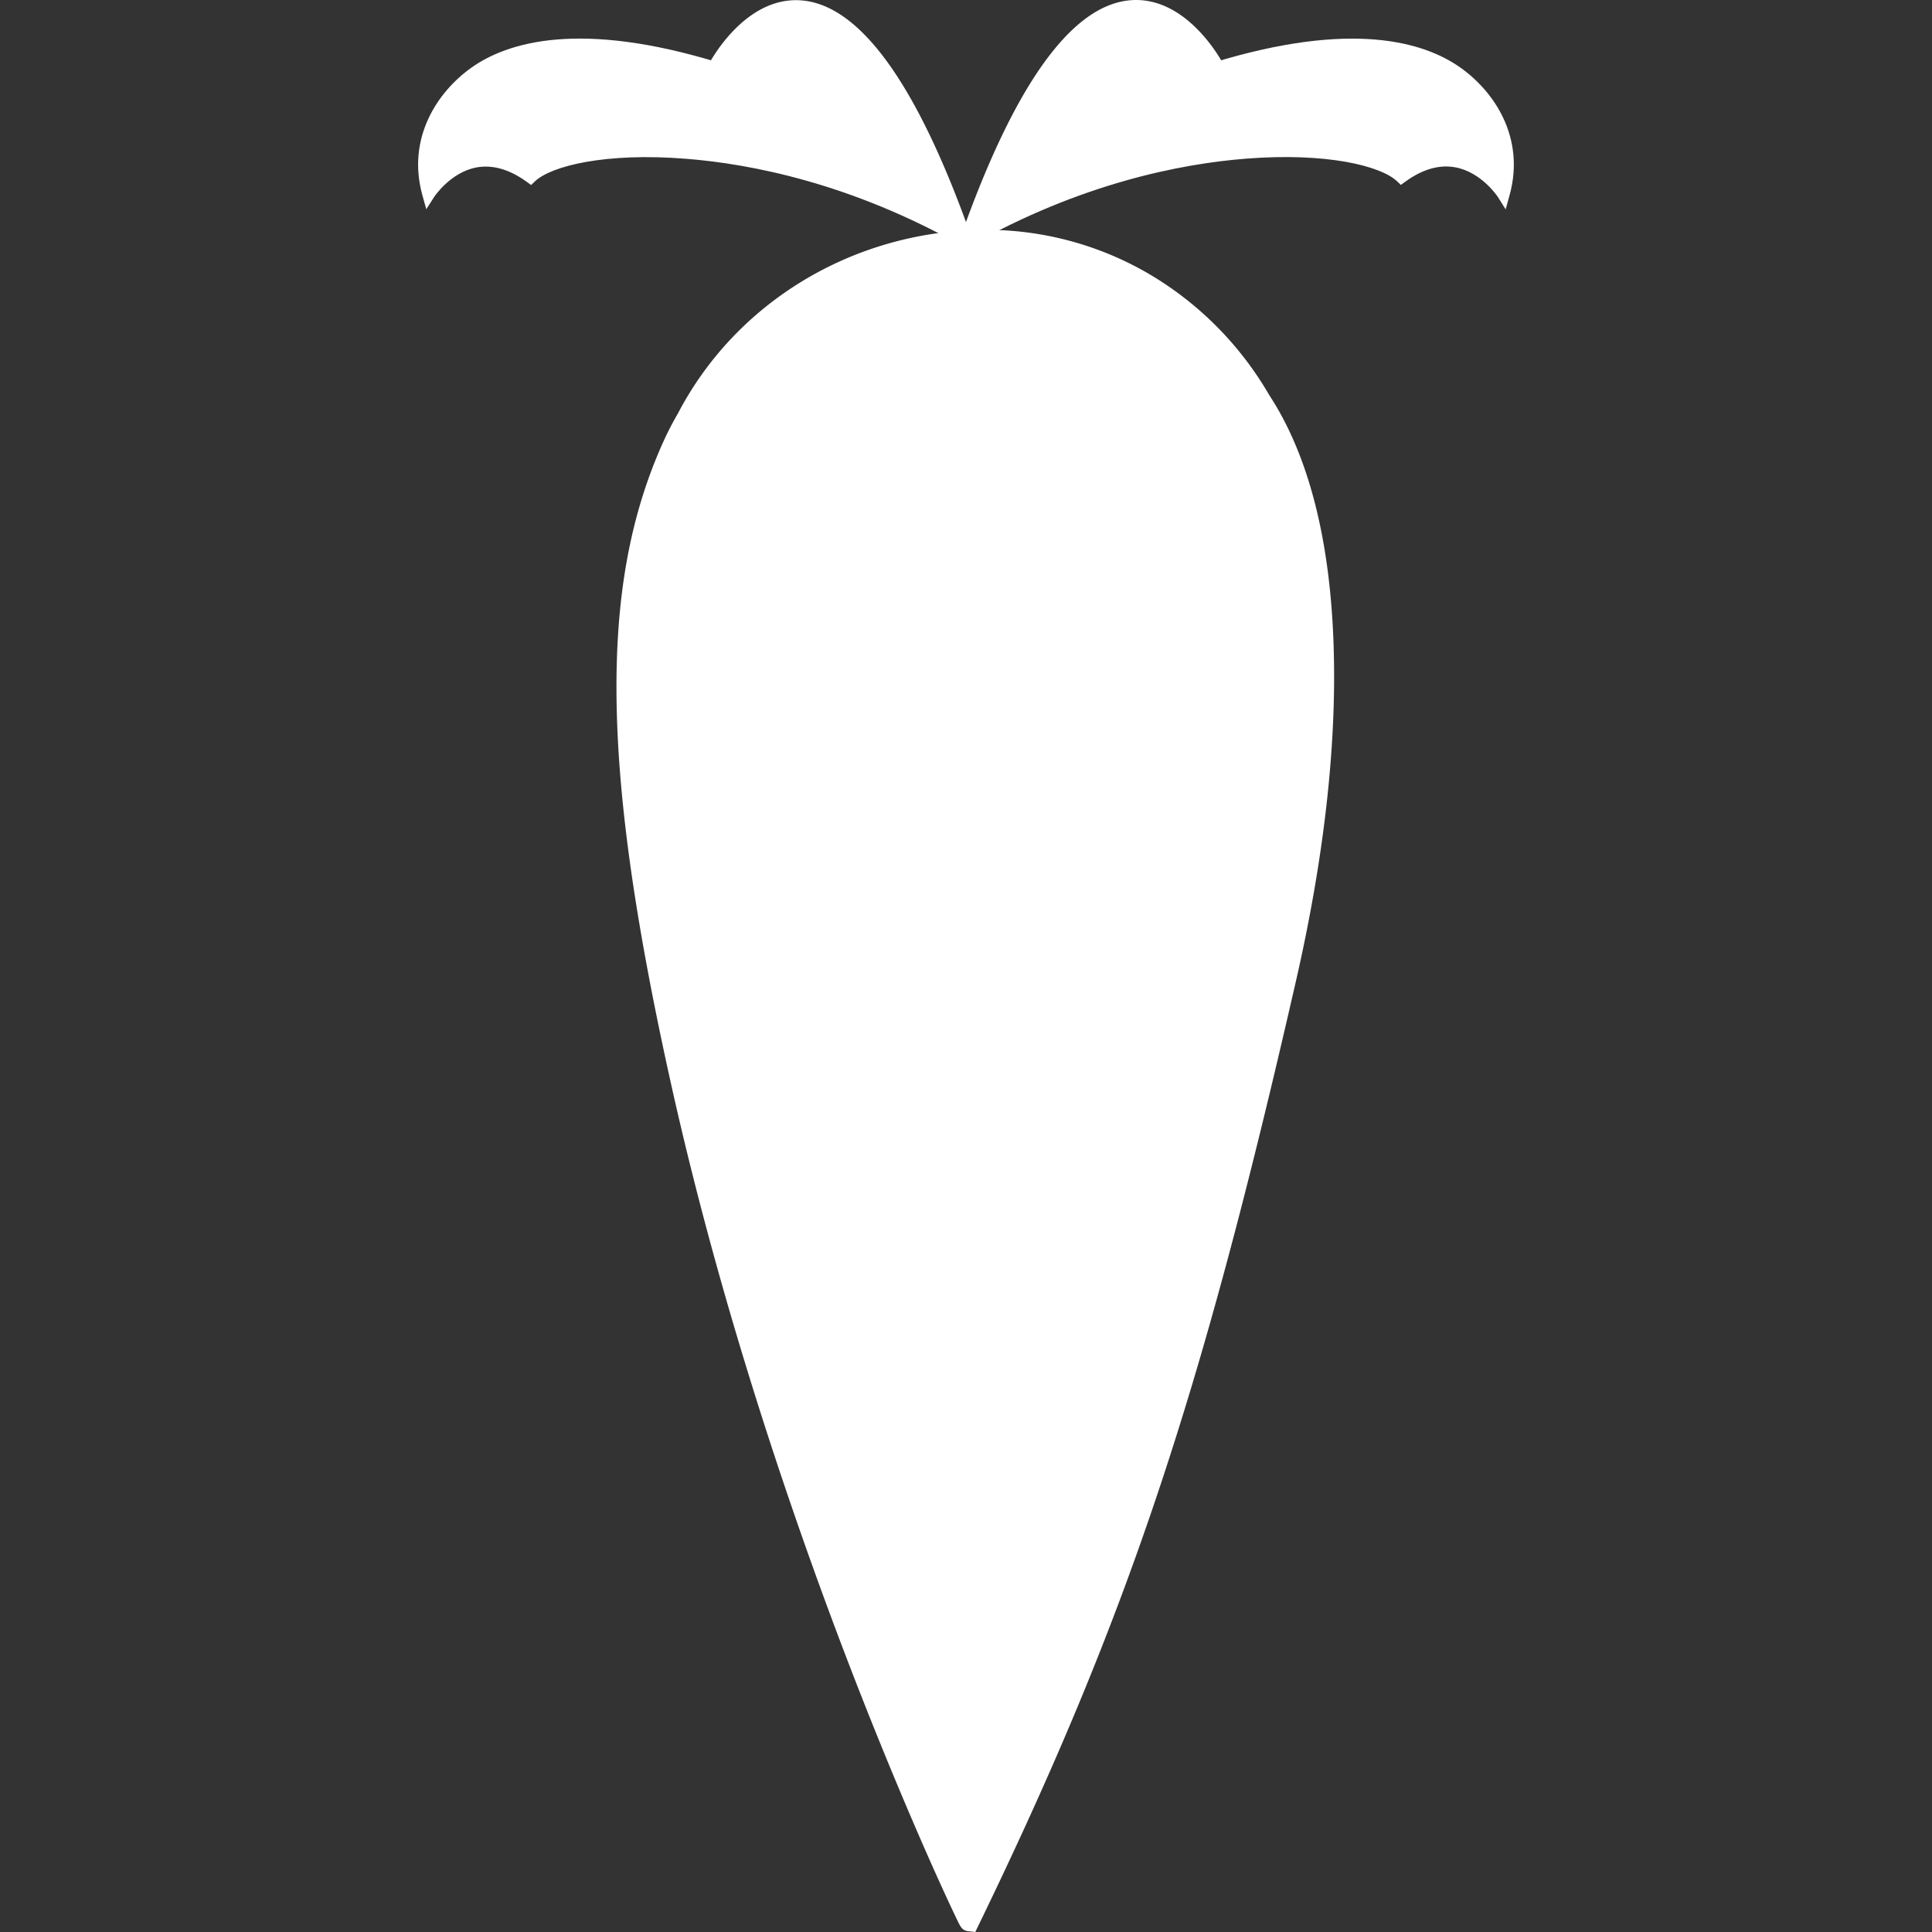 <!DOCTYPE svg PUBLIC "-//W3C//DTD SVG 1.1//EN" "http://www.w3.org/Graphics/SVG/1.1/DTD/svg11.dtd">
<!-- Uploaded to: SVG Repo, www.svgrepo.com, Transformed by: SVG Repo Mixer Tools -->
<svg width="800px" height="800px" viewBox="0 0 1024 1024" class="icon" version="1.1" xmlns="http://www.w3.org/2000/svg" fill="#ffffff">
<rect x="0" y="0" width="1024" height="1024" fill="#333333" stroke="none"/>
<g id="SVGRepo_bgCarrier" stroke-width="0"/>
<g id="SVGRepo_tracerCarrier" stroke-linecap="round" stroke-linejoin="round"/>
<g id="SVGRepo_iconCarrier">
<path d="M378.525 35.878s60.16-116.278 133.357 91.711c-7.109-10.119-146.266-71.428-133.357-91.711z" fill="#ffffff"/>
<path d="M523.287 149.56l-14.15-19.996c-2.067-2.734-20.26-12.462-37.844-21.822-50.536-26.991-92.584-50.605-96.672-66.225a9.188 9.188 0 0 1 0.93-7.293c1.436-2.722 19.617-36.064 48.87-34.043 31.458 2.194 62.021 44.69 90.735 126.339zM421.905 6.9c-24.246 0-40.199 30.23-40.348 30.551l-0.149 0.264a2.297 2.297 0 0 0-0.172 2.021c3.664 14.001 59.724 44.001 93.284 61.929 13.897 7.431 23.855 12.783 30.459 16.734-33.043-89.414-62.159-110.122-81.041-111.408q-1.022-0.092-2.033-0.092z" fill="#ffffff"/>
<path d="M645.514 35.866s-60.195-116.29-133.437 91.699c8.729-11.681 147.863-72.553 133.437-91.699z" fill="#ffffff"/>
<path d="M501.396 147.585l7.454-21.156c28.713-81.615 59.265-124.111 90.735-126.339 28.92-2.01 47.021 30.528 48.836 33.939a8.706 8.706 0 0 1 1.321 7.041c-3.25 14.828-42.496 36.903-93.411 64.226-19.181 10.337-39.05 20.926-41.52 24.28zM602.099 6.877c-0.678 0-1.367 0-2.056 0.08-18.859 1.321-47.963 22.006-80.926 111.224 7.305-4.468 18.514-10.521 33.997-18.825 34.686-18.618 87.117-46.734 89.954-59.667a1.849 1.849 0 0 0-0.276-1.7l-0.31-0.494c-0.218-0.459-16.217-30.62-40.383-30.62z" fill="#ffffff"/>
<path d="M511.997 127.623S563.991 61.134 643.722 36.636c73.288-22.569 110.053-10.9 128.303 1.998 15.39 10.877 33.112 33.939 24.762 64.031 0 0-21.007-33.02-53.981-9.005-20.191-19.123-123.709-26.623-230.81 33.962z" fill="#ffffff"/>
<path d="M498.696 139.085l10.612-13.564c0.517-0.678 53.579-67.626 133.403-92.205 73.61-22.649 112.005-11.152 131.289 2.481 18.147 12.818 34.525 37.339 26.083 67.764l-2.056 7.408-4.123-6.57c-0.08-0.115-8.545-13.082-22.477-15.701-8.522-1.596-17.492 0.965-26.646 7.638l-2.297 1.665-2.056-1.953c-8.591-8.132-37.339-15.344-80.157-11.945-34.215 2.711-87.404 12.978-146.576 46.447z m218.05-111.81c-18.756 0-42.37 3.446-72.013 12.634-55.268 17.021-97.419 54.935-117.358 75.677 53.373-26.899 100.773-35.697 132.346-38.2 36.948-2.929 69.636 1.861 83.223 11.979 10.038-6.673 20.053-9.188 29.862-7.27 10.153 1.93 17.699 8.109 22.178 12.852 3.515-23.821-10.038-43.013-24.889-53.51-10.532-7.477-27.243-14.161-53.35-14.161z" fill="#ffffff"/>
<path d="M511.997 127.635s-51.994-66.5-131.726-90.999c-73.277-22.557-110.053-10.9-128.303 1.998C236.589 49.511 218.855 72.574 227.205 102.665c0 0 21.018-33.009 53.981-9.005 20.191-19.123 123.721-26.623 230.81 33.974z" fill="#ffffff"/>
<path d="M525.297 139.085l-14.931-8.476c-59.219-33.48-112.419-43.736-146.645-46.447-42.818-3.446-71.565 3.802-80.157 11.933l-2.067 1.964-2.297-1.677c-9.188-6.662-18.135-9.188-26.658-7.638C238.621 91.364 230.157 104.331 230.065 104.457l-4.123 6.432-2.056-7.351c-8.43-30.39 7.948-54.923 26.083-67.764 19.295-13.633 57.726-25.13 131.289-2.481 79.835 24.579 132.886 91.527 133.414 92.205z m-182.101-62.595c6.788 0 13.851 0.276 21.087 0.85 31.562 2.504 78.974 11.302 132.335 38.189-19.939-20.731-62.09-58.656-117.346-75.666-70.911-21.822-107.296-11.221-125.329 1.528C239.092 51.877 225.54 71.069 229.054 94.901c4.479-4.755 12.025-10.934 22.178-12.864 9.763-1.849 19.778 0.597 29.862 7.282 10.888-8.143 34.181-12.829 62.101-12.829z" fill="#ffffff"/>
<path d="M671.977 218.622c-1.378-2.297-2.779-4.594-4.204-6.891-30.448-52.006-85.83-85.842-149-84.36-67.373 1.539-125.811 39.05-154.616 94.318a159.945 159.945 0 0 0-7.42 14.299c-34.686 76.424-32.021 174.21 4.341 337.67 53.281 239.608 152.388 444.852 152.595 444.484 78.801-162.599 118.012-281.036 167.882-499.373 29.46-128.992 26.726-238.345-9.579-300.148z" fill="#ffffff"/>
<path d="M516.924 1024l-3.871-0.448c-3.021-0.356-3.951-2.297-5.479-5.41-0.77-1.585-1.895-3.928-3.331-7.006-2.515-5.352-6.65-14.311-12.094-26.612-9.188-20.812-23.637-54.51-40.061-96.925-28.713-74.104-68.706-188.521-96.339-312.747-18.882-84.934-28.082-149.31-28.943-202.614-0.884-55.049 7.052-99.073 24.969-138.548 2.205-4.847 4.766-9.786 7.603-14.678 30.494-58.334 91.516-95.593 159.291-97.155a171.052 171.052 0 0 1 89.586 22.902 177.943 177.943 0 0 1 64.18 64.157c1.459 2.297 2.894 4.594 4.261 6.891 18.377 31.413 28.587 74.299 30.184 127.488 1.585 52.236-5.145 111.672-19.996 176.668-50.754 222.254-90.011 339.198-168.272 500.533z m5.812-891.266h-3.813c-63.836 1.528-121.263 36.546-149.896 91.458l-0.115 0.218a153.973 153.973 0 0 0-7.167 13.782c-33.641 74.104-32.32 167.824 4.698 334.225 46.493 209.034 127.051 389.596 147.266 432.999 74.517-155.214 113.028-271.308 162.507-487.865 29.357-128.487 26.083-236.438-8.959-296.162-1.321-2.24-2.688-4.468-4.089-6.65l-0.126-0.195c-30.069-51.42-82.247-81.787-140.305-81.787z" fill="#ffffff"/>
<path d="M569.573 285.214h125.903v8.89H569.573zM332.227 353.644h107.664v16.424H332.227zM591.234 459.872h99.797v15.735H591.234zM568.195 640.974h80.065v9.579h-80.065zM405.814 731.8h57.301v9.579h-57.301zM359.161 556.062h133.311v9.579H359.161z" fill="#ffffff"/>
</g>
</svg>
